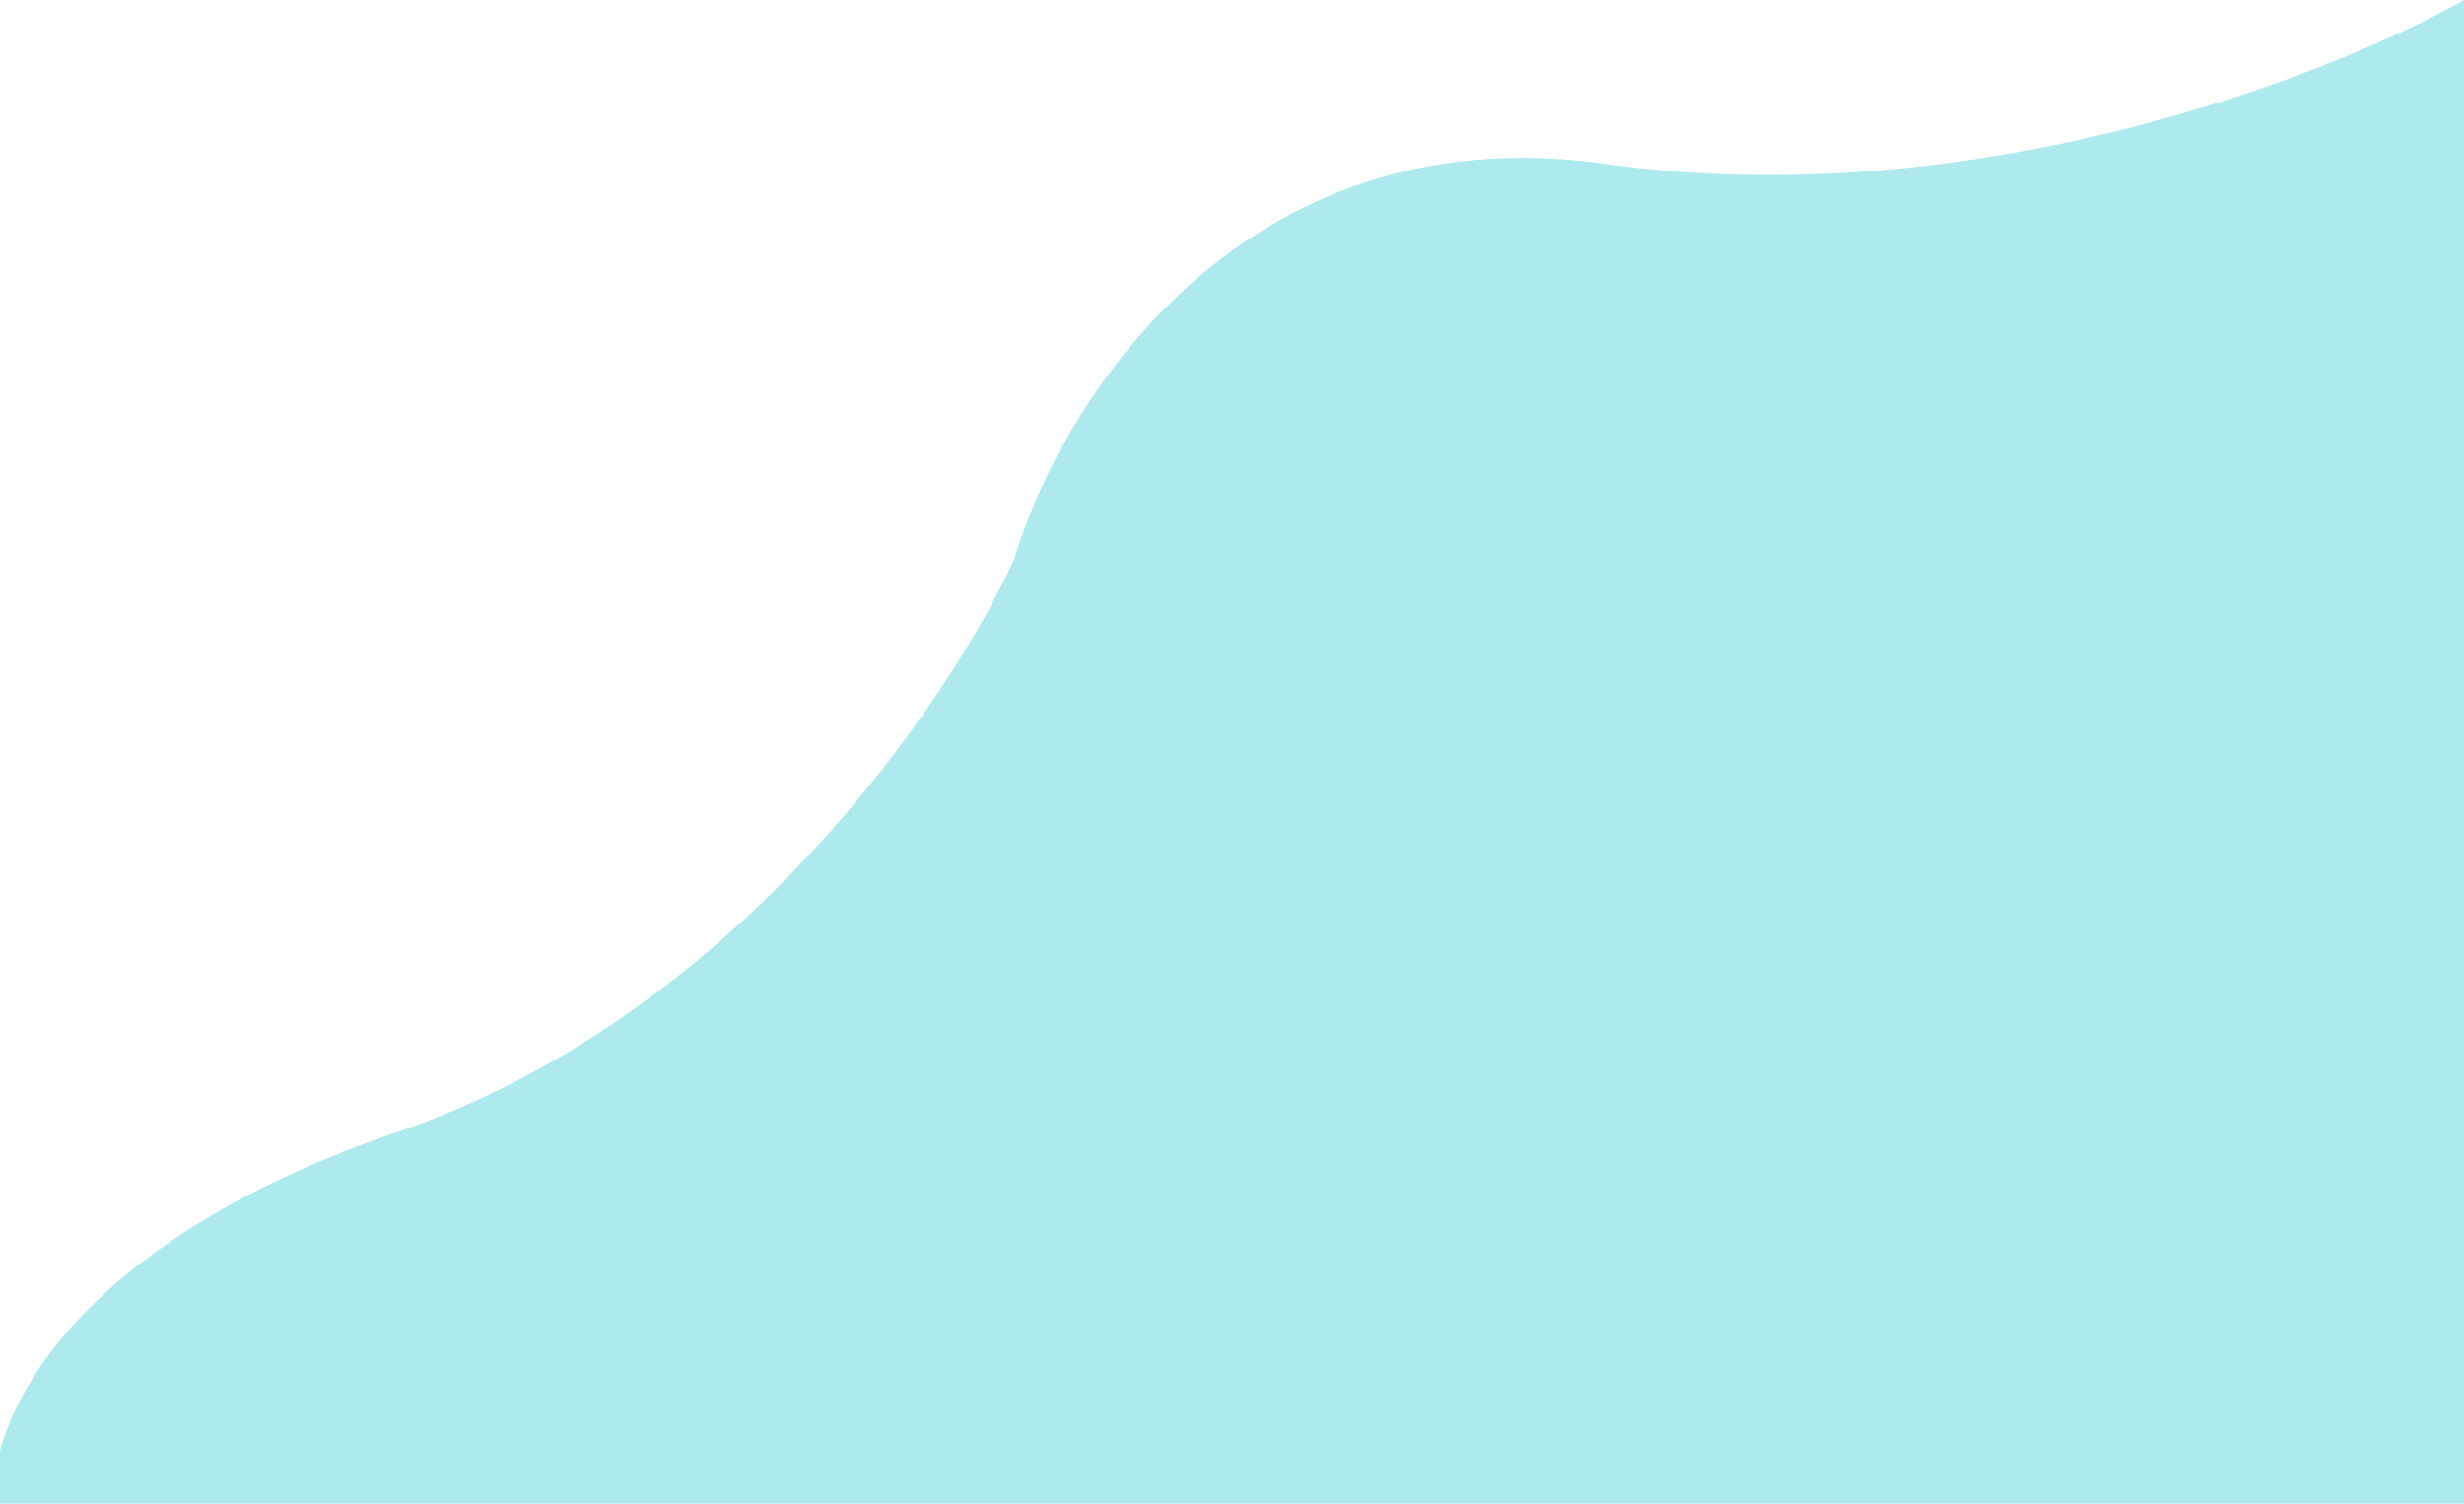 <svg width="390" height="238" viewBox="0 0 390 238" fill="none" xmlns="http://www.w3.org/2000/svg">
<path d="M-0.938 238C-1.965 226.006 9.362 197.451 62.878 179.185C116.395 160.919 150.305 111.054 160.57 88.405C167.699 64.173 196.396 17.754 254.155 25.937C311.915 34.12 368.785 12.055 390 0V238H-0.938Z" fill="#ADE9ED"/>
</svg>
